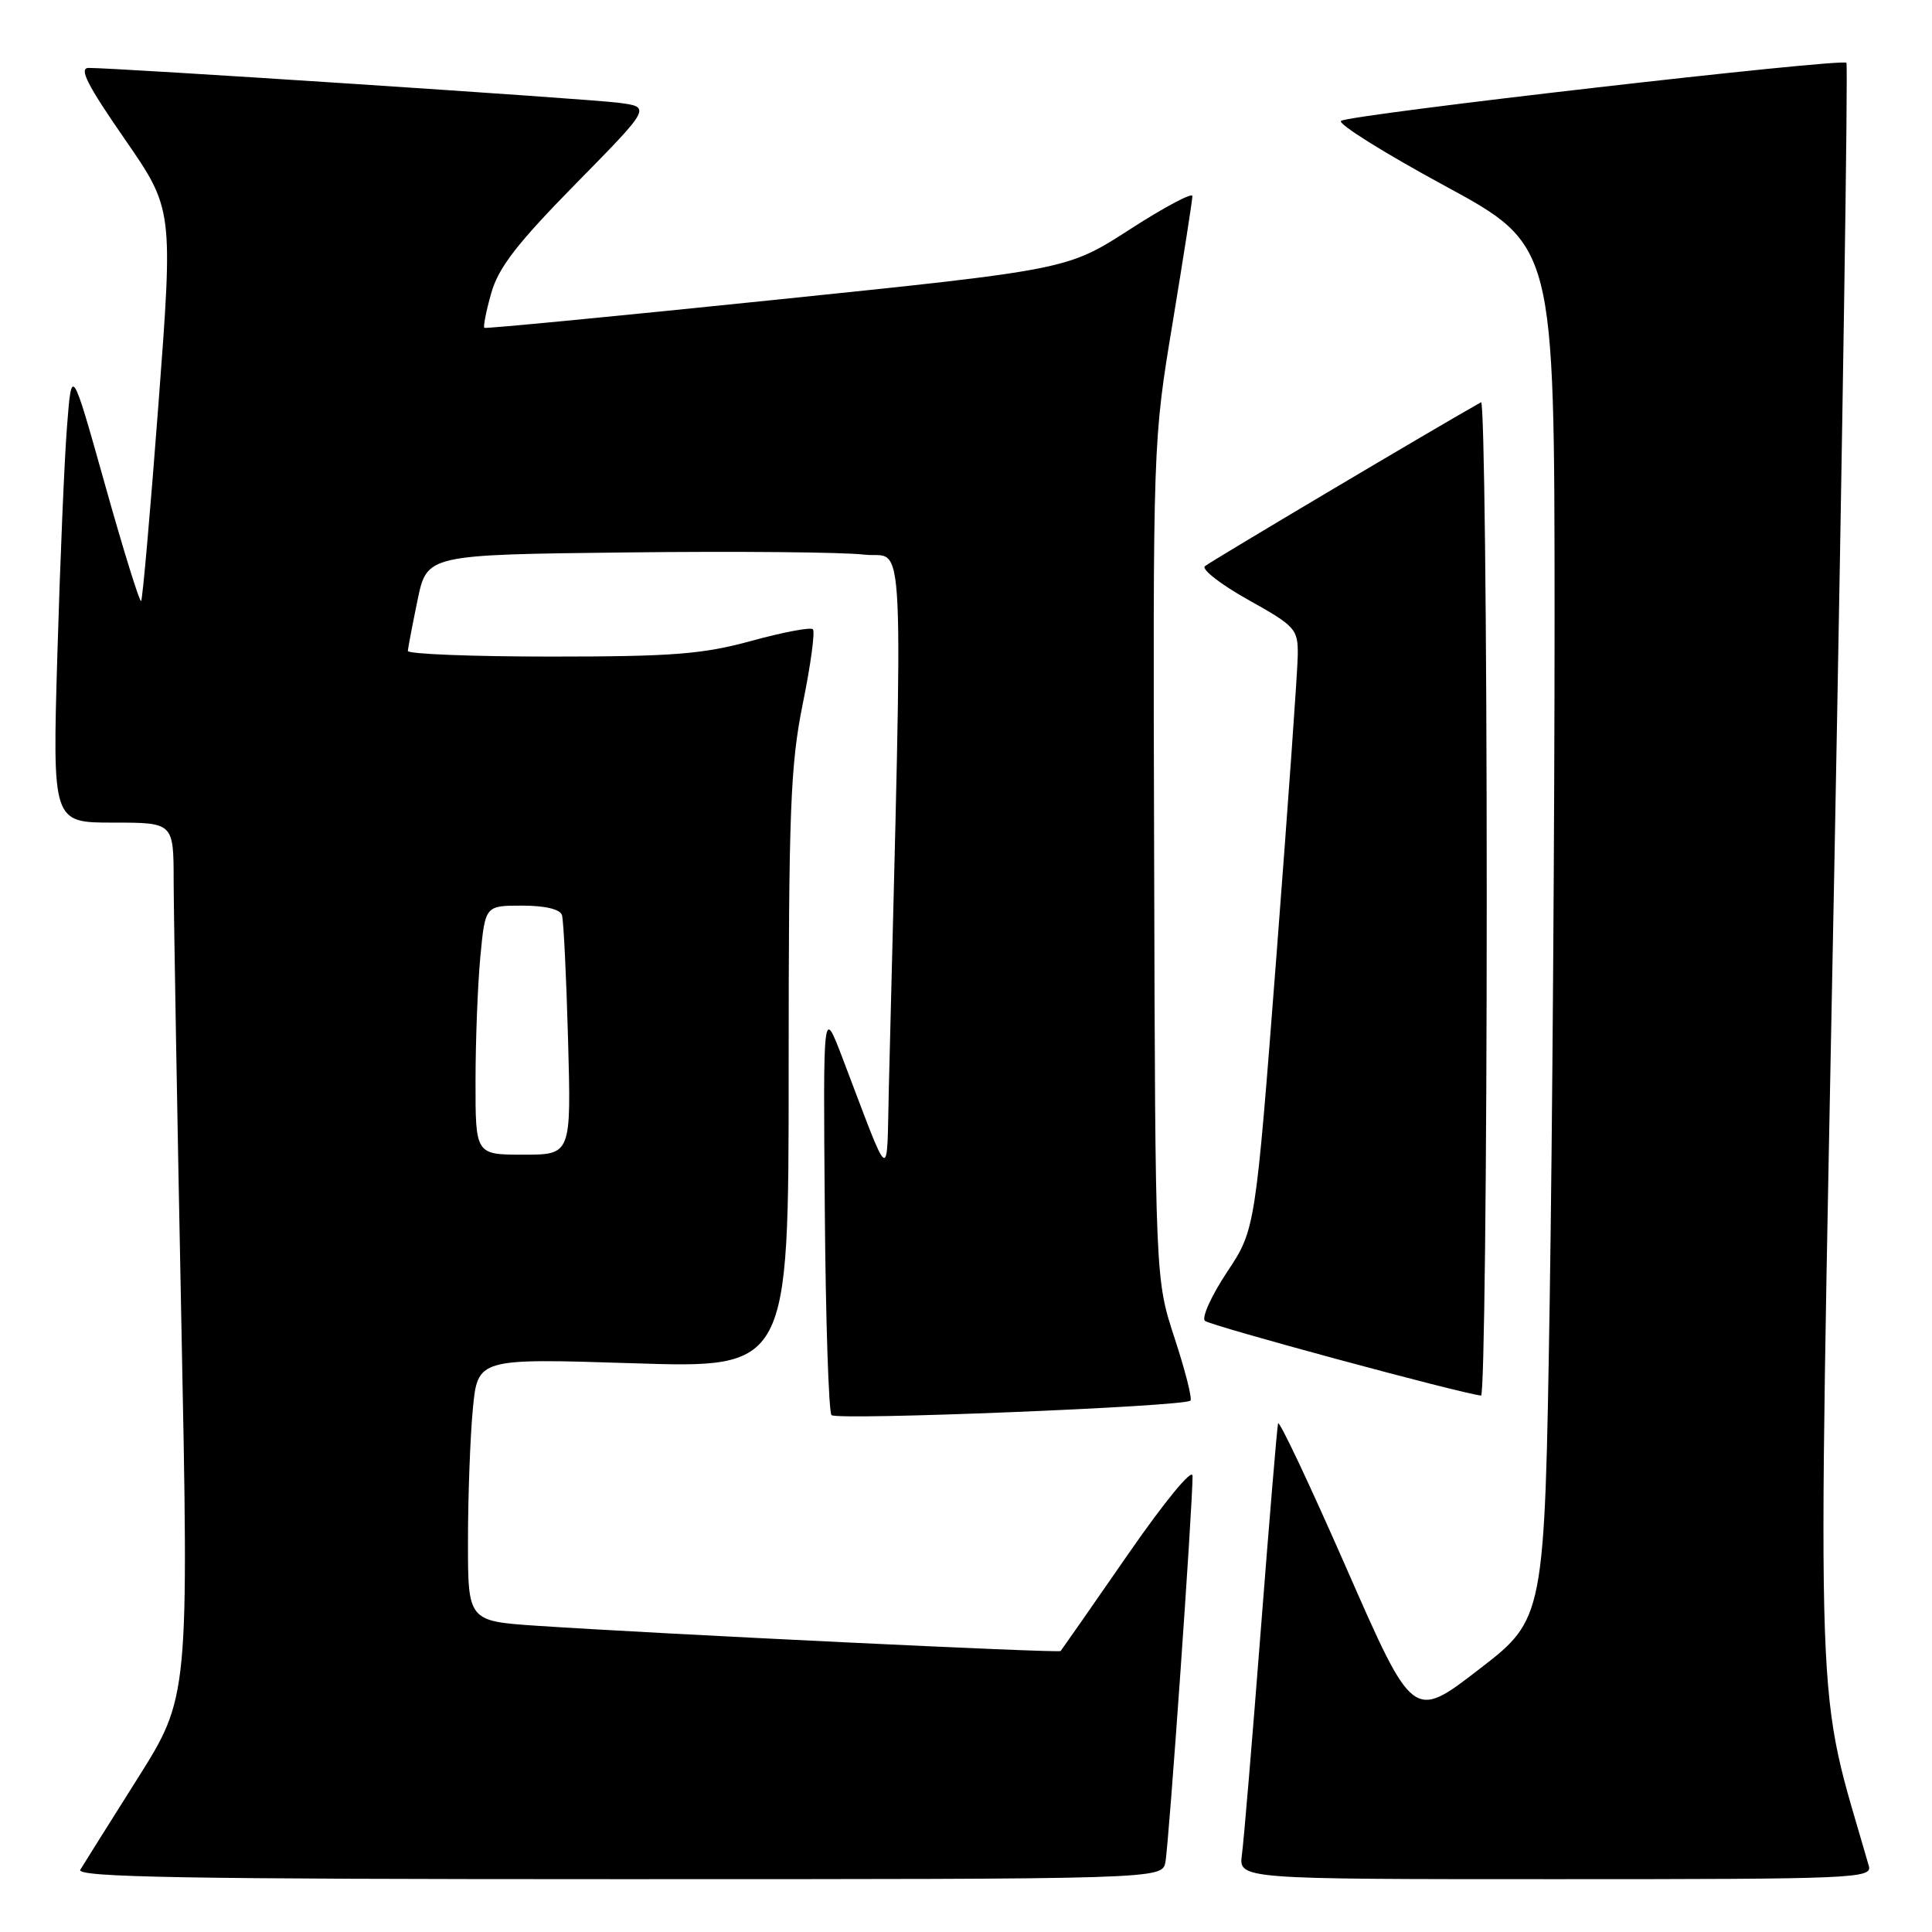 <?xml version="1.0" encoding="UTF-8" standalone="no"?>
<!DOCTYPE svg PUBLIC "-//W3C//DTD SVG 1.1//EN" "http://www.w3.org/Graphics/SVG/1.1/DTD/svg11.dtd" >
<svg xmlns="http://www.w3.org/2000/svg" xmlns:xlink="http://www.w3.org/1999/xlink" version="1.1" viewBox="0 0 256 256">
 <g >
 <path fill="currentColor"
d=" M 154.42 246.75 C 154.87 244.53 158.05 199.33 158.02 195.57 C 158.01 194.46 154.34 198.92 149.39 206.07 C 144.66 212.91 140.67 218.62 140.54 218.77 C 140.28 219.06 87.28 216.50 71.25 215.43 C 62.00 214.81 62.00 214.81 62.01 204.16 C 62.01 198.30 62.30 190.46 62.65 186.74 C 63.29 179.98 63.29 179.98 83.90 180.64 C 104.50 181.30 104.50 181.30 104.50 141.90 C 104.50 107.29 104.73 101.37 106.38 93.21 C 107.42 88.11 108.02 83.68 107.71 83.38 C 107.41 83.08 103.75 83.77 99.57 84.92 C 93.11 86.69 89.13 87.00 72.99 87.00 C 62.54 87.00 54.02 86.66 54.04 86.25 C 54.07 85.84 54.65 82.80 55.33 79.50 C 56.58 73.50 56.58 73.50 83.04 73.20 C 97.59 73.03 111.75 73.16 114.50 73.49 C 120.01 74.14 119.68 67.03 117.78 144.00 C 117.46 156.95 118.21 157.43 111.56 140.00 C 109.07 133.50 109.07 133.50 109.29 160.17 C 109.40 174.84 109.81 187.14 110.18 187.51 C 110.91 188.24 156.96 186.38 157.74 185.59 C 158.00 185.34 157.05 181.61 155.64 177.31 C 153.08 169.50 153.08 169.50 152.93 114.00 C 152.77 58.50 152.77 58.50 155.39 42.71 C 156.82 34.02 158.00 26.49 158.00 25.98 C 158.00 25.47 154.27 27.45 149.72 30.39 C 141.44 35.73 141.44 35.73 102.97 39.70 C 81.81 41.89 64.36 43.57 64.18 43.44 C 64.01 43.30 64.41 41.24 65.09 38.85 C 66.04 35.46 68.52 32.26 76.31 24.33 C 86.30 14.17 86.30 14.17 81.90 13.61 C 77.75 13.08 15.50 8.99 11.75 9.00 C 10.42 9.00 11.55 11.24 16.48 18.36 C 22.95 27.71 22.95 27.71 21.00 53.50 C 19.93 67.68 18.89 79.45 18.70 79.64 C 18.50 79.83 16.35 72.90 13.92 64.24 C 9.50 48.50 9.50 48.50 8.88 56.50 C 8.53 60.90 7.96 74.51 7.60 86.75 C 6.95 109.00 6.95 109.00 14.98 109.00 C 23.00 109.00 23.00 109.00 23.01 116.75 C 23.02 121.01 23.47 147.08 24.02 174.69 C 25.03 224.87 25.03 224.87 18.21 235.69 C 14.46 241.63 11.06 247.06 10.64 247.75 C 10.04 248.75 24.55 249.00 81.92 249.00 C 153.96 249.00 153.96 249.00 154.42 246.75 Z  M 247.63 247.25 C 240.45 222.21 240.81 232.54 243.04 115.88 C 244.16 56.96 244.89 8.56 244.66 8.32 C 244.02 7.69 178.63 15.20 177.69 16.02 C 177.24 16.41 183.42 20.27 191.42 24.61 C 205.97 32.50 205.97 32.50 205.99 81.59 C 205.99 108.58 205.70 149.53 205.34 172.59 C 204.67 214.50 204.67 214.50 195.96 221.21 C 187.24 227.93 187.24 227.93 178.42 207.82 C 173.57 196.76 169.49 188.11 169.35 188.61 C 169.22 189.10 168.19 201.43 167.06 216.00 C 165.93 230.57 164.81 243.96 164.56 245.75 C 164.13 249.00 164.13 249.00 206.13 249.00 C 245.66 249.00 248.11 248.90 247.63 247.25 Z  M 197.00 118.94 C 197.00 82.61 196.66 53.07 196.25 53.30 C 190.60 56.46 160.28 74.46 159.65 75.03 C 159.19 75.45 161.77 77.45 165.40 79.48 C 171.68 82.99 172.00 83.35 171.96 86.84 C 171.94 88.85 170.66 106.79 169.13 126.71 C 166.34 162.91 166.34 162.91 162.58 168.57 C 160.52 171.68 159.20 174.58 159.66 175.02 C 160.33 175.65 193.47 184.62 196.25 184.92 C 196.66 184.96 197.00 155.27 197.00 118.94 Z  M 63.01 143.25 C 63.01 137.89 63.30 130.46 63.65 126.75 C 64.29 120.00 64.29 120.00 69.18 120.00 C 72.21 120.00 74.21 120.47 74.46 121.25 C 74.68 121.94 75.04 129.36 75.27 137.75 C 75.69 153.00 75.69 153.00 69.35 153.00 C 63.00 153.00 63.00 153.00 63.01 143.25 Z "/>
</g>
</svg>